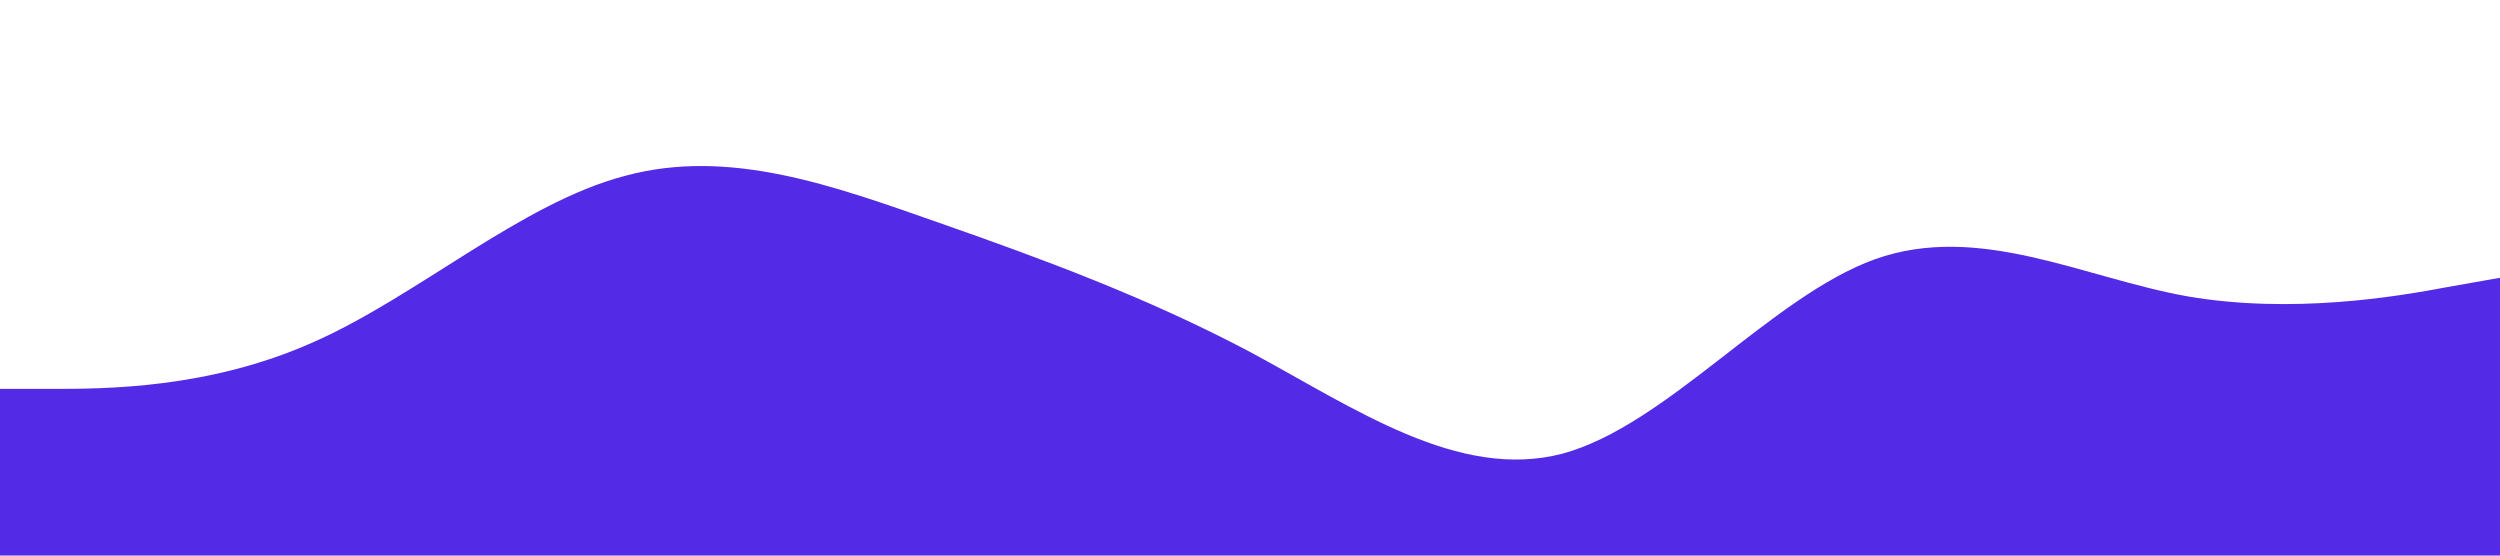 <?xml version="1.0" standalone="no"?><svg xmlns="http://www.w3.org/2000/svg" viewBox="0 0 1440 320"><path fill="#532ae698" fill-opacity="1" d="M0,224L30,224C60,224,120,224,180,197.3C240,171,300,117,360,101.3C420,85,480,107,540,128C600,149,660,171,720,202.7C780,235,840,277,900,261.3C960,245,1020,171,1080,149.3C1140,128,1200,160,1260,170.7C1320,181,1380,171,1410,165.3L1440,160L1440,320L1410,320C1380,320,1320,320,1260,320C1200,320,1140,320,1080,320C1020,320,960,320,900,320C840,320,780,320,720,320C660,320,600,320,540,320C480,320,420,320,360,320C300,320,240,320,180,320C120,320,60,320,30,320L0,320Z"></path></svg>
